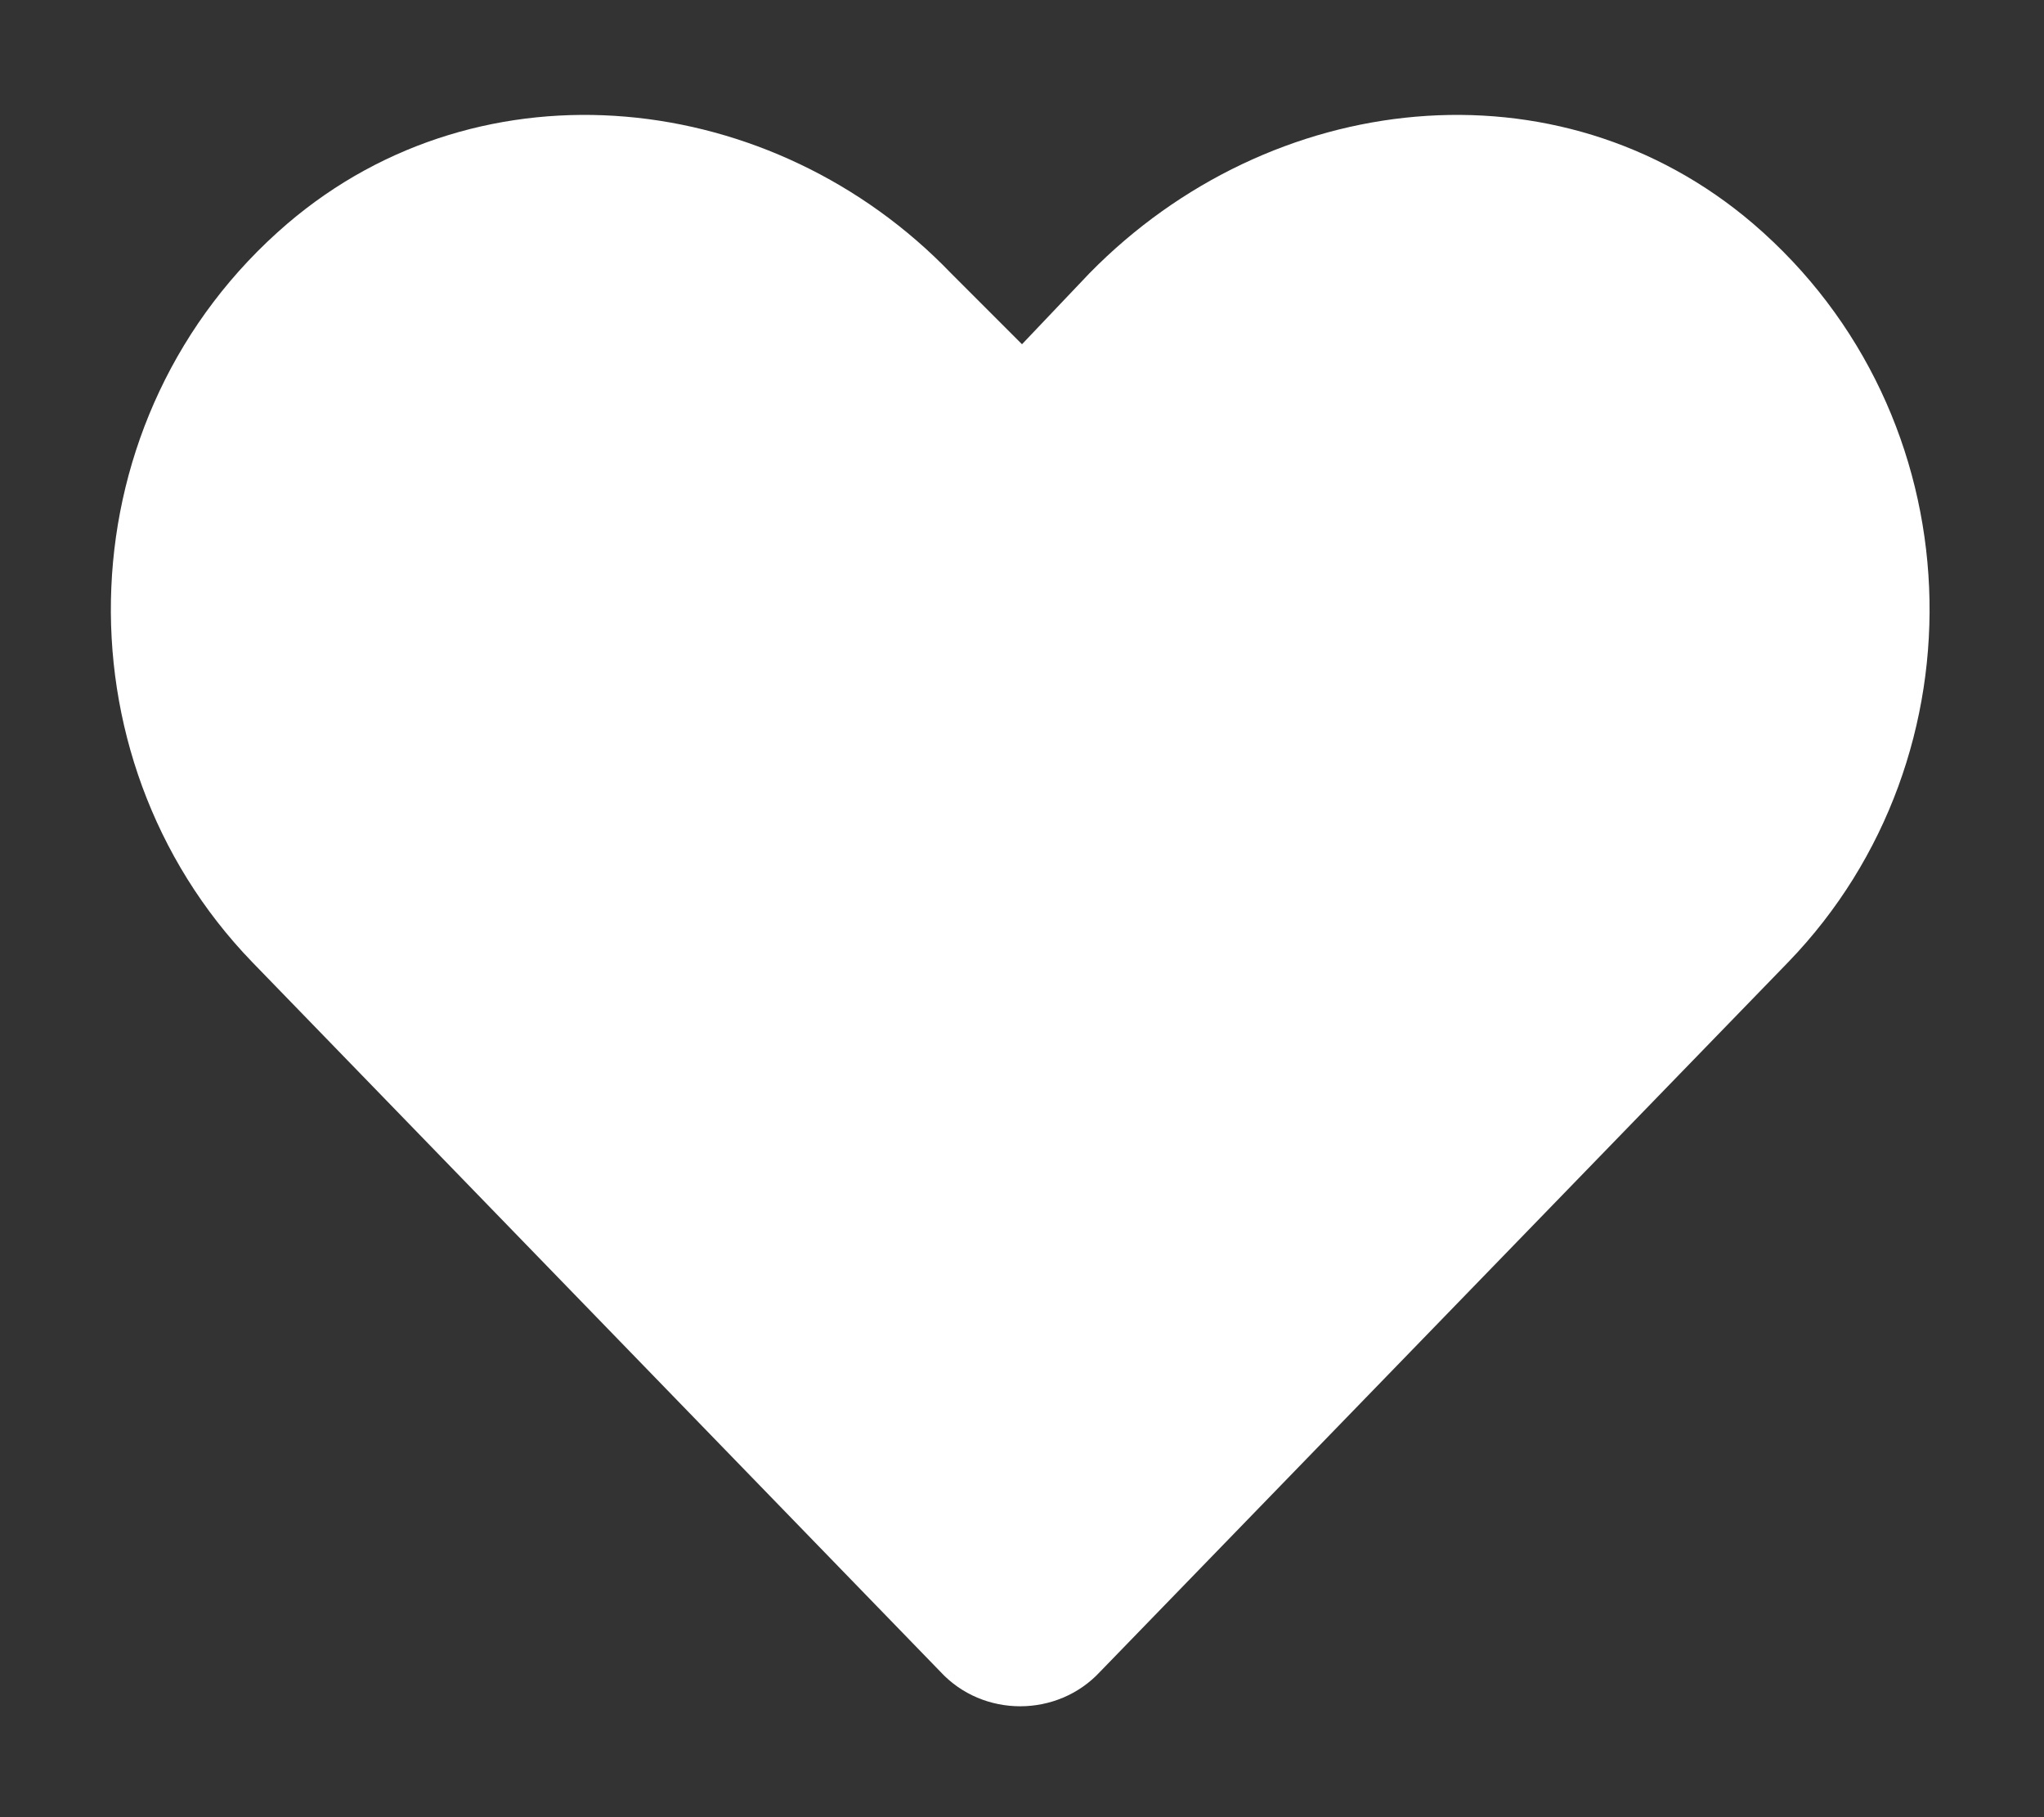 <svg width="18" height="16" viewBox="0 0 18 16" fill="none" xmlns="http://www.w3.org/2000/svg">
<rect x="0" y="0" width="18" height="16" fill="#333333" stroke="none"/>
<path d="M15.438 1.969C13.719 0.5 11.188 0.781 9.594 2.406L9 3.031L8.375 2.406C6.812 0.781 4.25 0.5 2.531 1.969C0.562 3.656 0.469 6.656 2.219 8.469L8.281 14.719C8.656 15.125 9.312 15.125 9.688 14.719L15.75 8.469C17.5 6.656 17.406 3.656 15.438 1.969Z" fill="white"/>
</svg>
